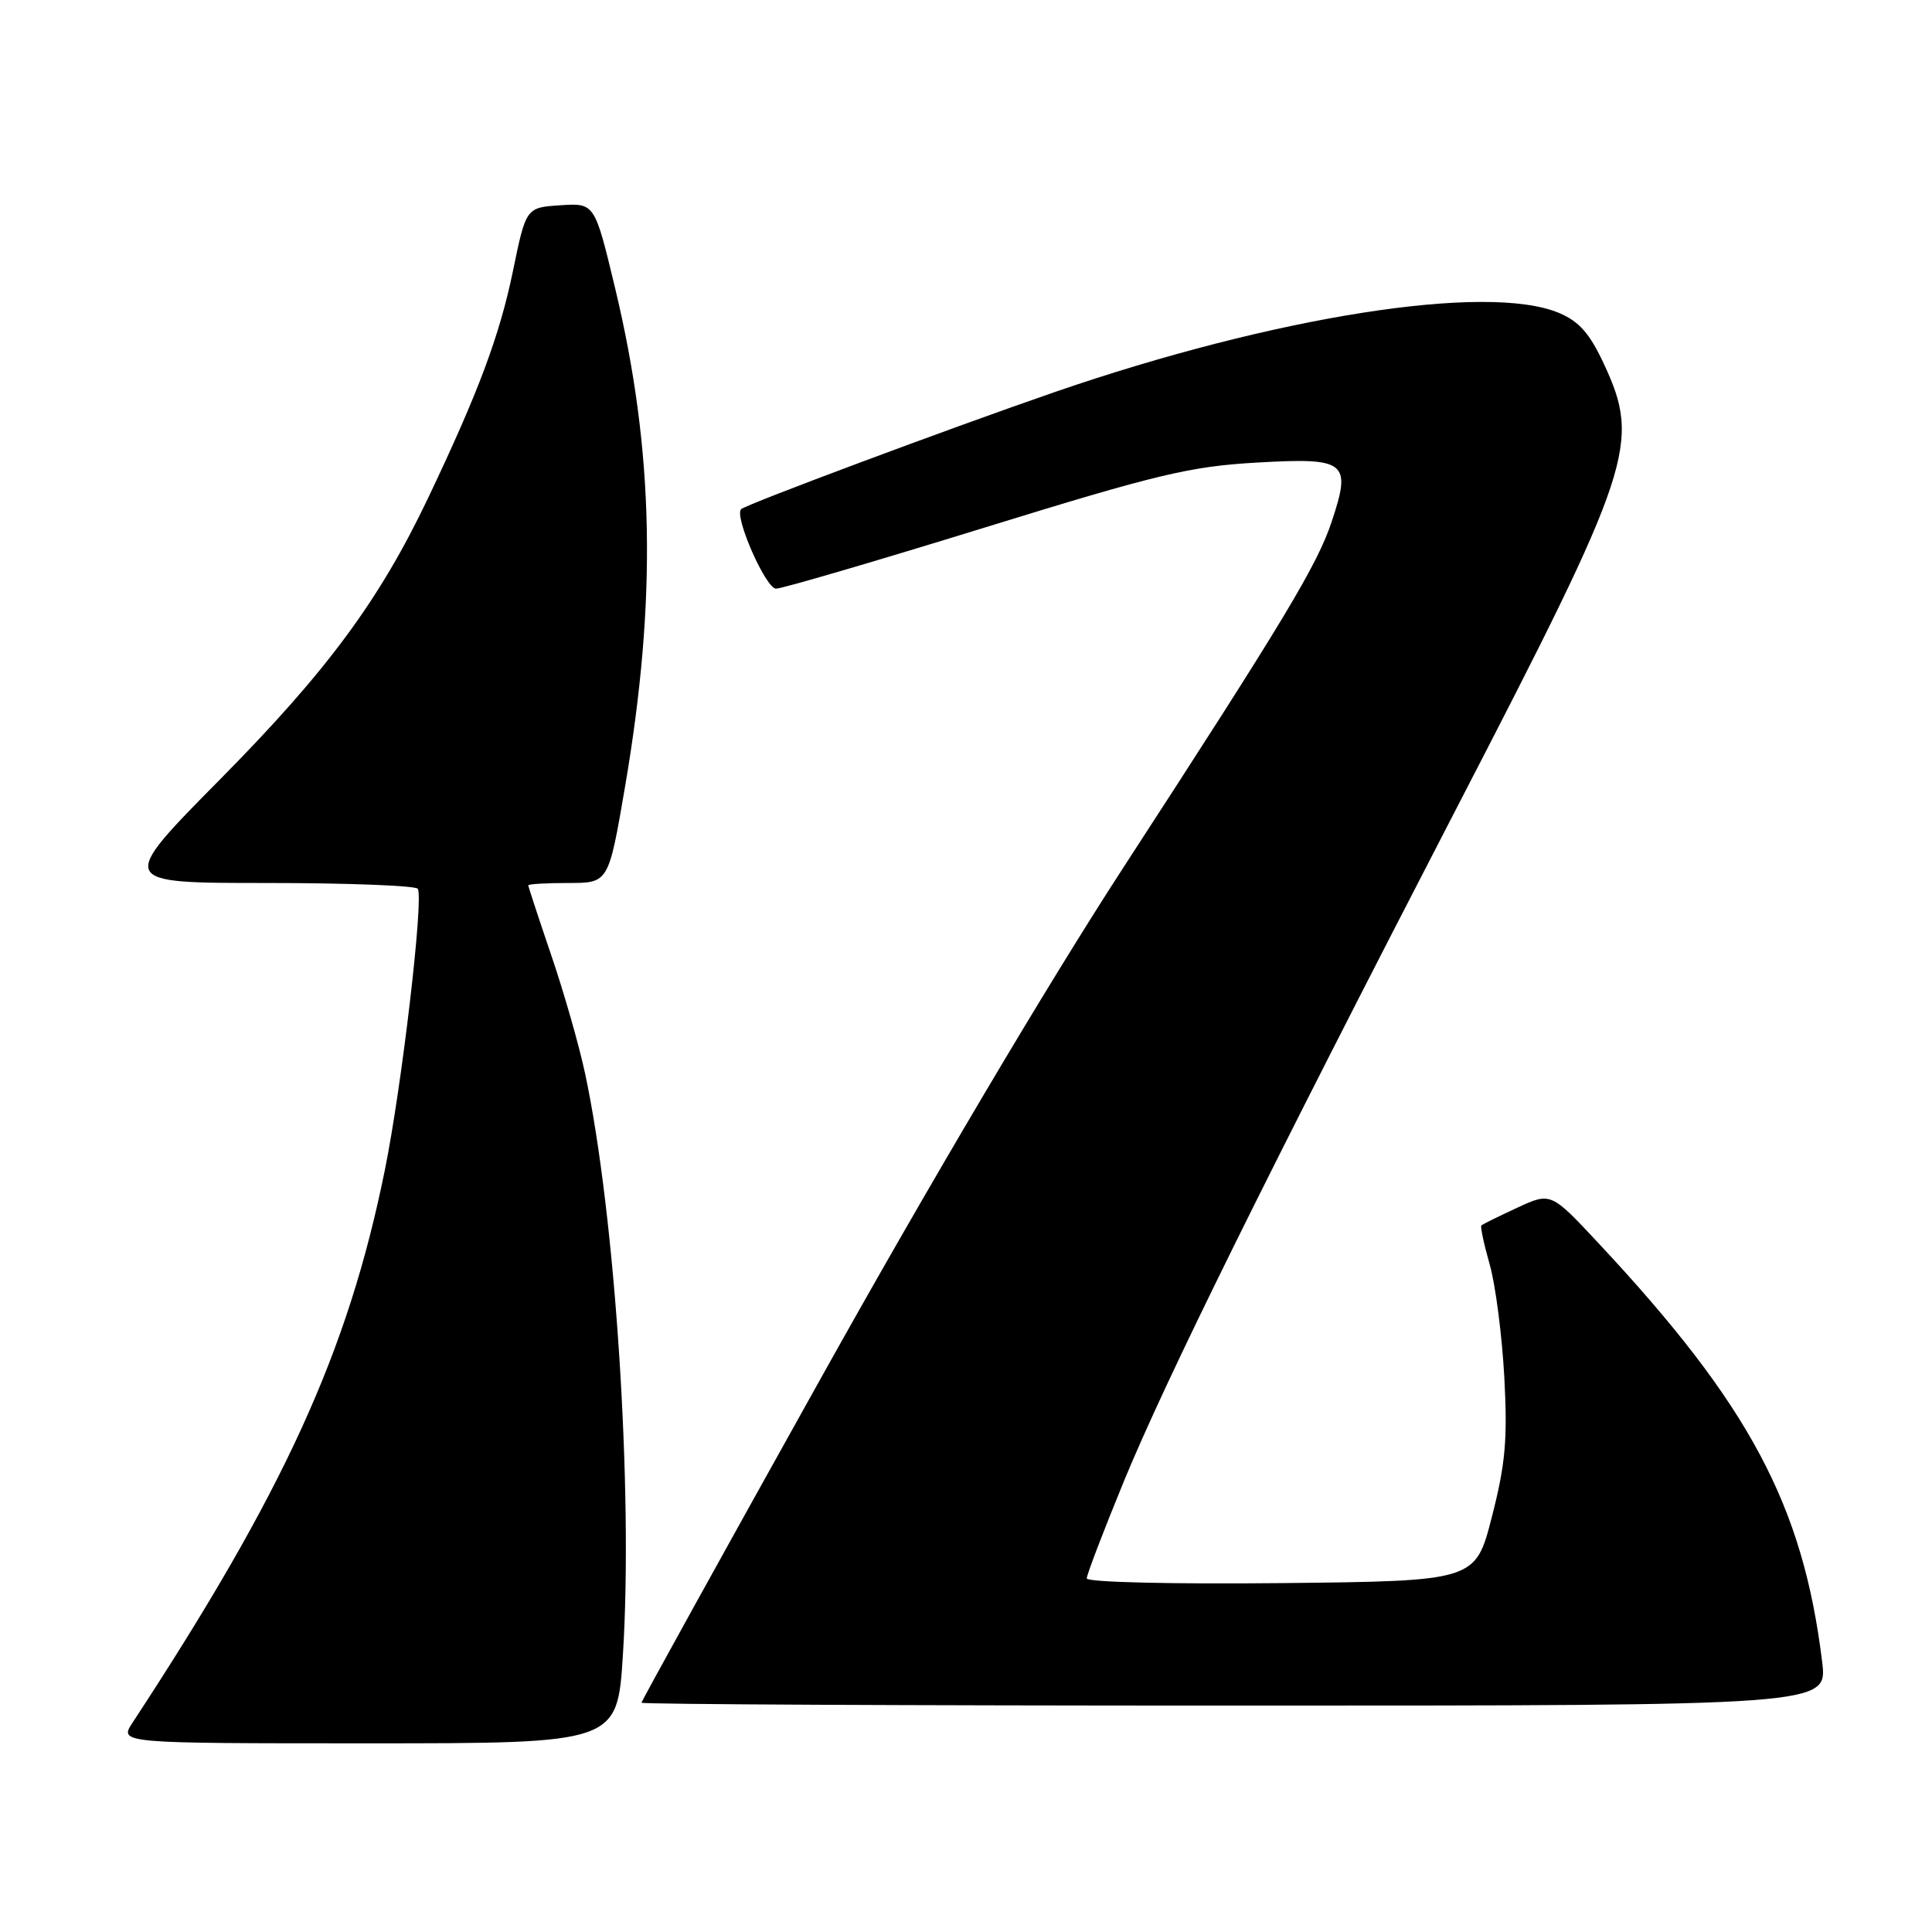 <?xml version="1.0" encoding="UTF-8" standalone="no"?>
<!DOCTYPE svg PUBLIC "-//W3C//DTD SVG 1.1//EN" "http://www.w3.org/Graphics/SVG/1.1/DTD/svg11.dtd" >
<svg xmlns="http://www.w3.org/2000/svg" xmlns:xlink="http://www.w3.org/1999/xlink" version="1.1" viewBox="0 0 256 256">
 <g >
 <path fill="currentColor"
d=" M 82.54 219.25 C 83.91 197.49 81.54 161.02 77.53 142.26 C 76.74 138.54 74.72 131.48 73.04 126.56 C 71.37 121.65 70.00 117.48 70.00 117.31 C 70.00 117.14 72.40 117.00 75.32 117.00 C 80.64 117.00 80.64 117.00 82.82 104.25 C 87.07 79.35 86.69 59.80 81.51 38.20 C 78.80 26.90 78.80 26.90 74.25 27.20 C 69.70 27.50 69.70 27.50 67.95 36.00 C 66.18 44.53 63.37 52.04 56.70 66.04 C 50.25 79.57 43.34 88.92 29.18 103.25 C 15.59 117.00 15.59 117.00 35.24 117.00 C 46.04 117.00 55.10 117.35 55.36 117.77 C 56.16 119.06 53.23 144.07 50.98 155.11 C 46.10 179.15 37.65 197.64 17.57 228.25 C 15.77 231.00 15.77 231.00 48.79 231.00 C 81.80 231.00 81.80 231.00 82.54 219.25 Z  M 241.45 220.25 C 238.92 199.46 231.82 186.14 211.82 164.74 C 205.50 157.97 205.50 157.97 201.04 160.03 C 198.58 161.17 196.45 162.22 196.29 162.38 C 196.13 162.53 196.63 164.87 197.40 167.58 C 198.17 170.29 199.03 177.00 199.33 182.50 C 199.77 190.75 199.48 193.99 197.68 201.00 C 195.50 209.50 195.50 209.50 169.75 209.77 C 155.26 209.92 144.00 209.65 144.00 209.15 C 144.00 208.66 146.22 202.85 148.94 196.23 C 154.48 182.78 168.03 155.36 193.13 106.84 C 216.40 61.86 217.43 58.75 212.52 48.21 C 210.64 44.17 209.23 42.58 206.56 41.46 C 197.04 37.48 168.89 41.91 139.73 51.96 C 125.91 56.73 98.83 66.84 98.20 67.47 C 97.25 68.41 101.47 78.00 102.83 78.00 C 103.62 78.00 116.02 74.37 130.39 69.93 C 153.44 62.81 157.68 61.80 166.59 61.29 C 178.40 60.62 179.10 61.17 176.47 69.08 C 174.55 74.88 170.16 82.16 148.77 115.08 C 138.73 130.54 122.99 157.11 108.63 182.87 C 95.63 206.17 85.00 225.41 85.00 225.62 C 85.00 225.83 120.36 226.00 163.57 226.00 C 242.14 226.00 242.14 226.00 241.45 220.25 Z "/>
</g>
</svg>